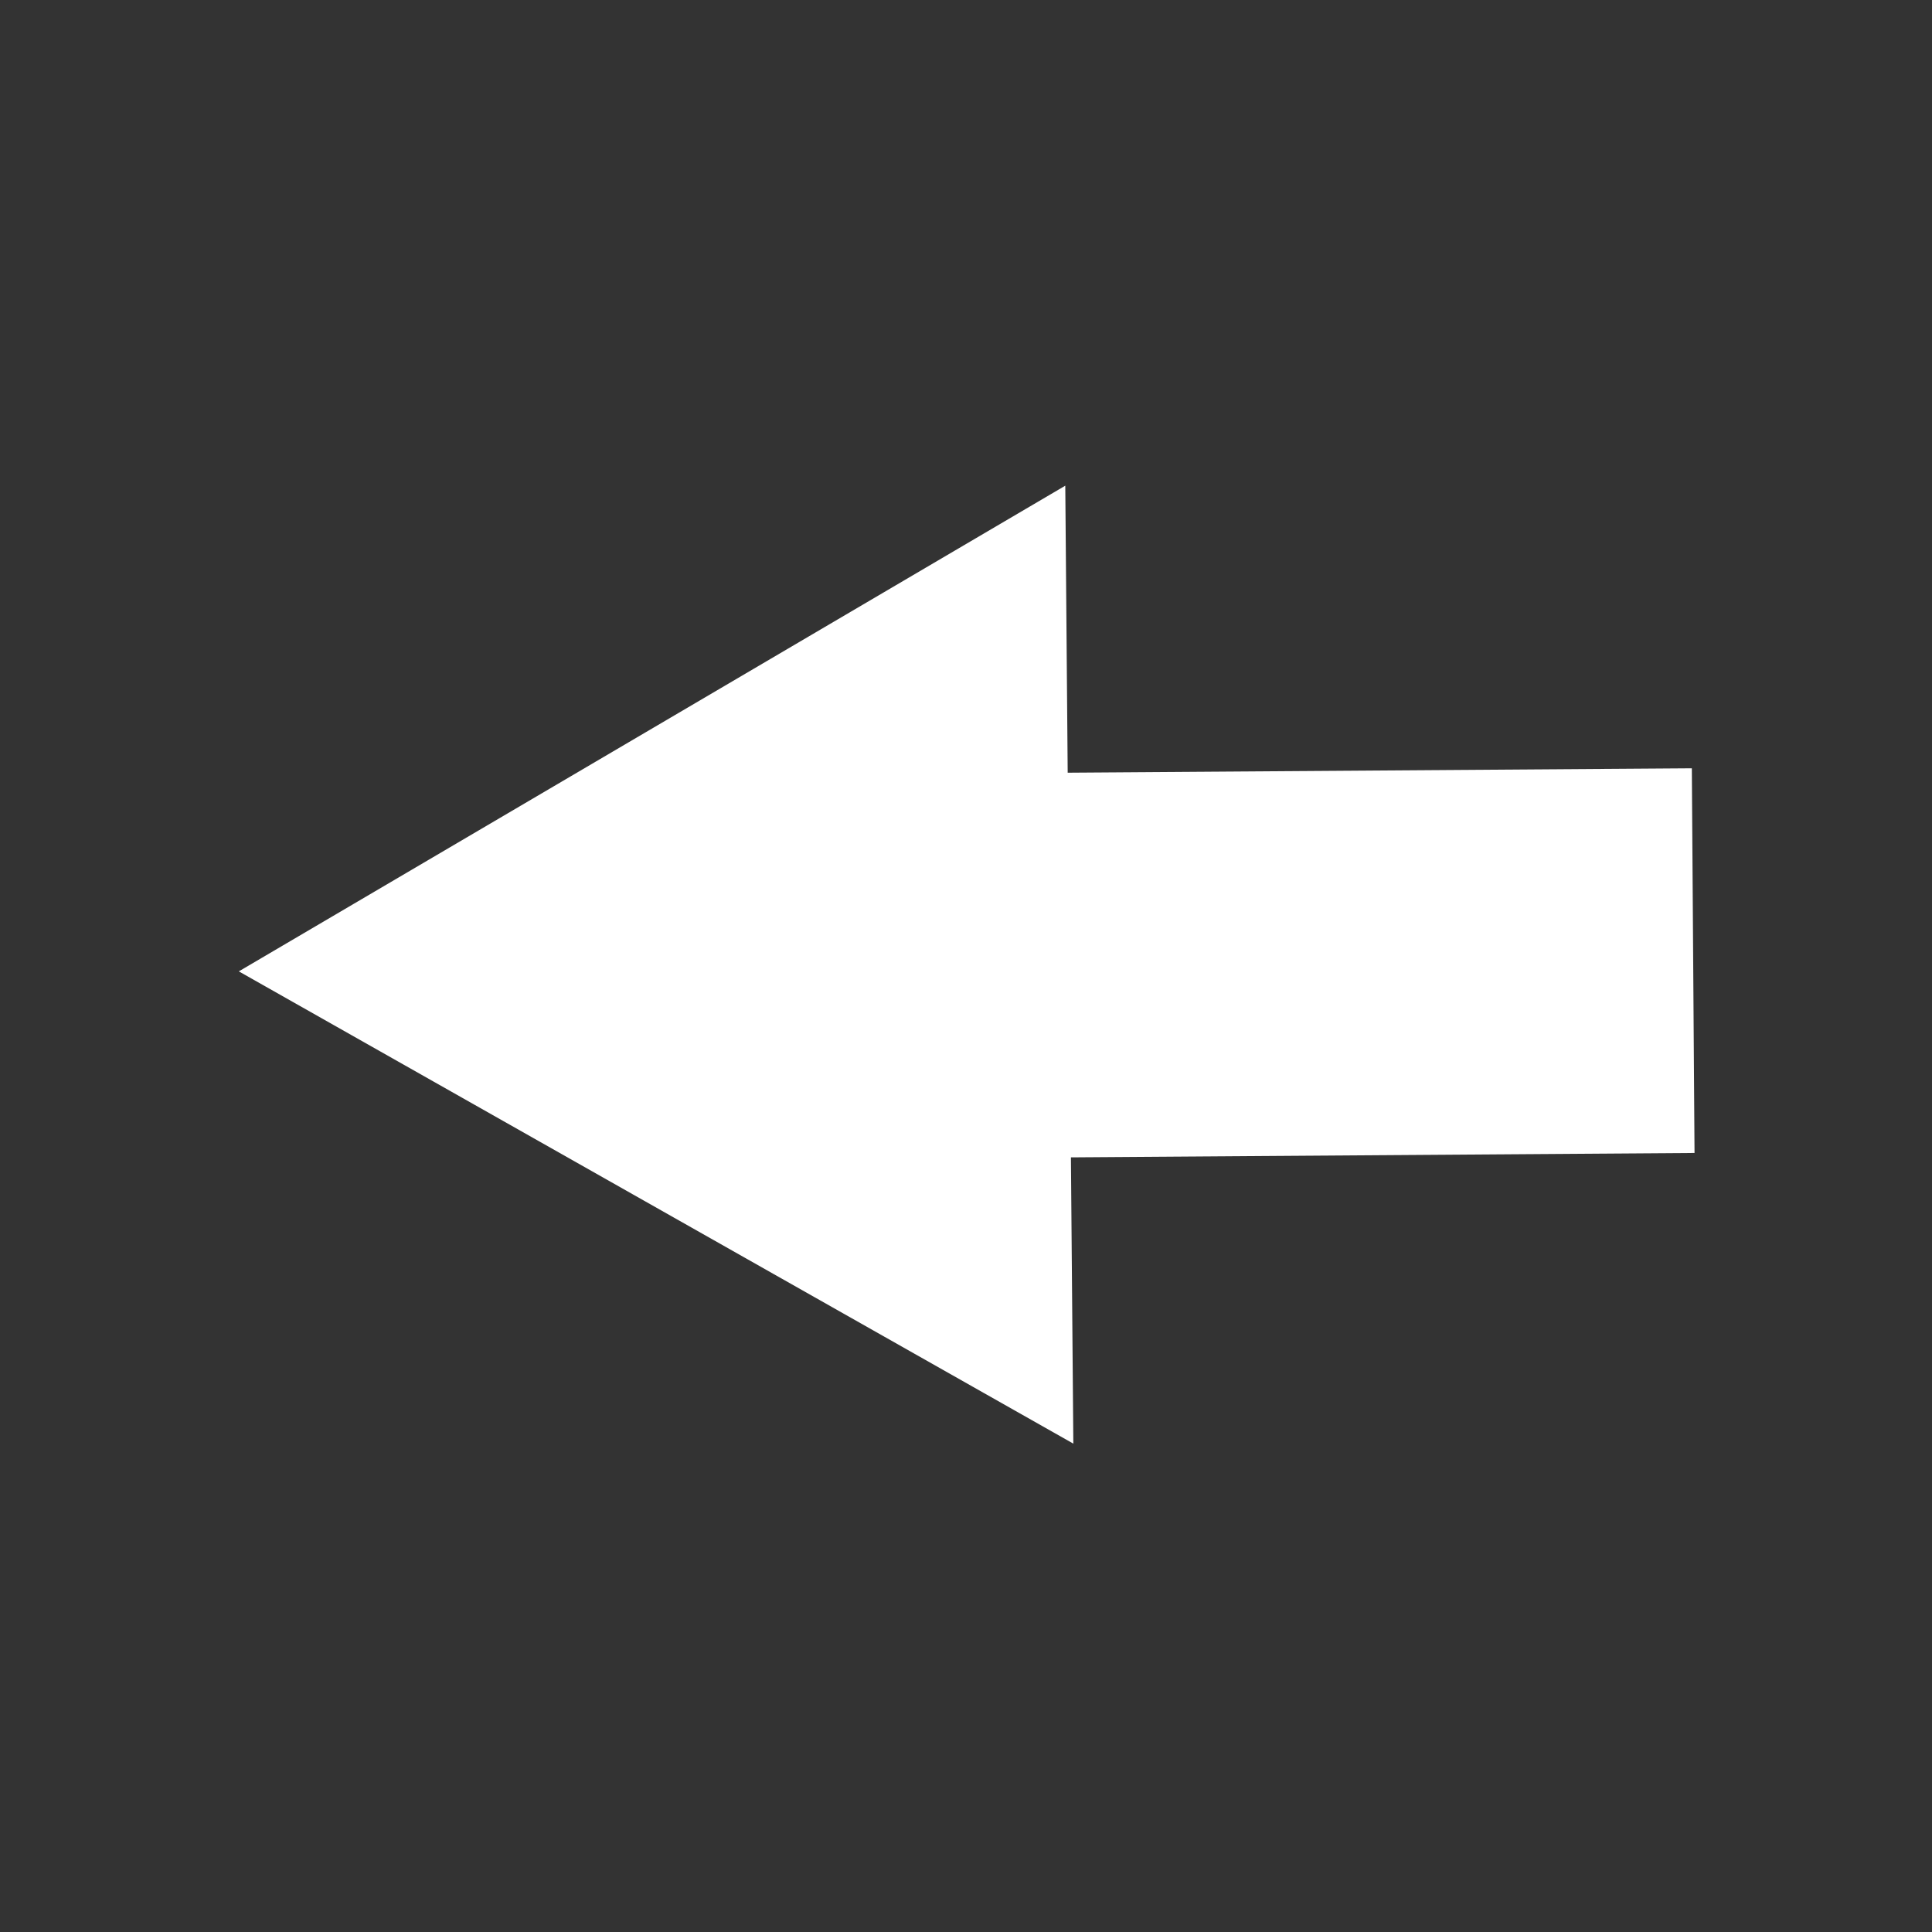 <?xml version="1.0" encoding="utf-8"?>
<!-- Generator: Adobe Illustrator 19.1.0, SVG Export Plug-In . SVG Version: 6.00 Build 0)  -->
<svg version="1.1" id="Layer_1" xmlns="http://www.w3.org/2000/svg" xmlns:xlink="http://www.w3.org/1999/xlink" x="0px" y="0px"
	 viewBox="0 0 72 72" style="enable-background:new 0 0 72 72;" xml:space="preserve">
<rect x="0" y="0" width="72" height="72" fill="#333333" stroke="none"/>
<style type="text/css">
	.st0{fill:none;stroke:#FFFFFF;stroke-width:14.336;stroke-miterlimit:10;}
	.st1{fill:#FFFFFF;}
</style>
<g>
	<g>
		<line class="st0" x1="34.6" y1="36" x2="63.1" y2="35.8"/>
		<g>
			<polygon class="st1" points="40,53.8 8.9,36.2 39.7,18.1 			"/>
		</g>
	</g>
</g>
</svg>
